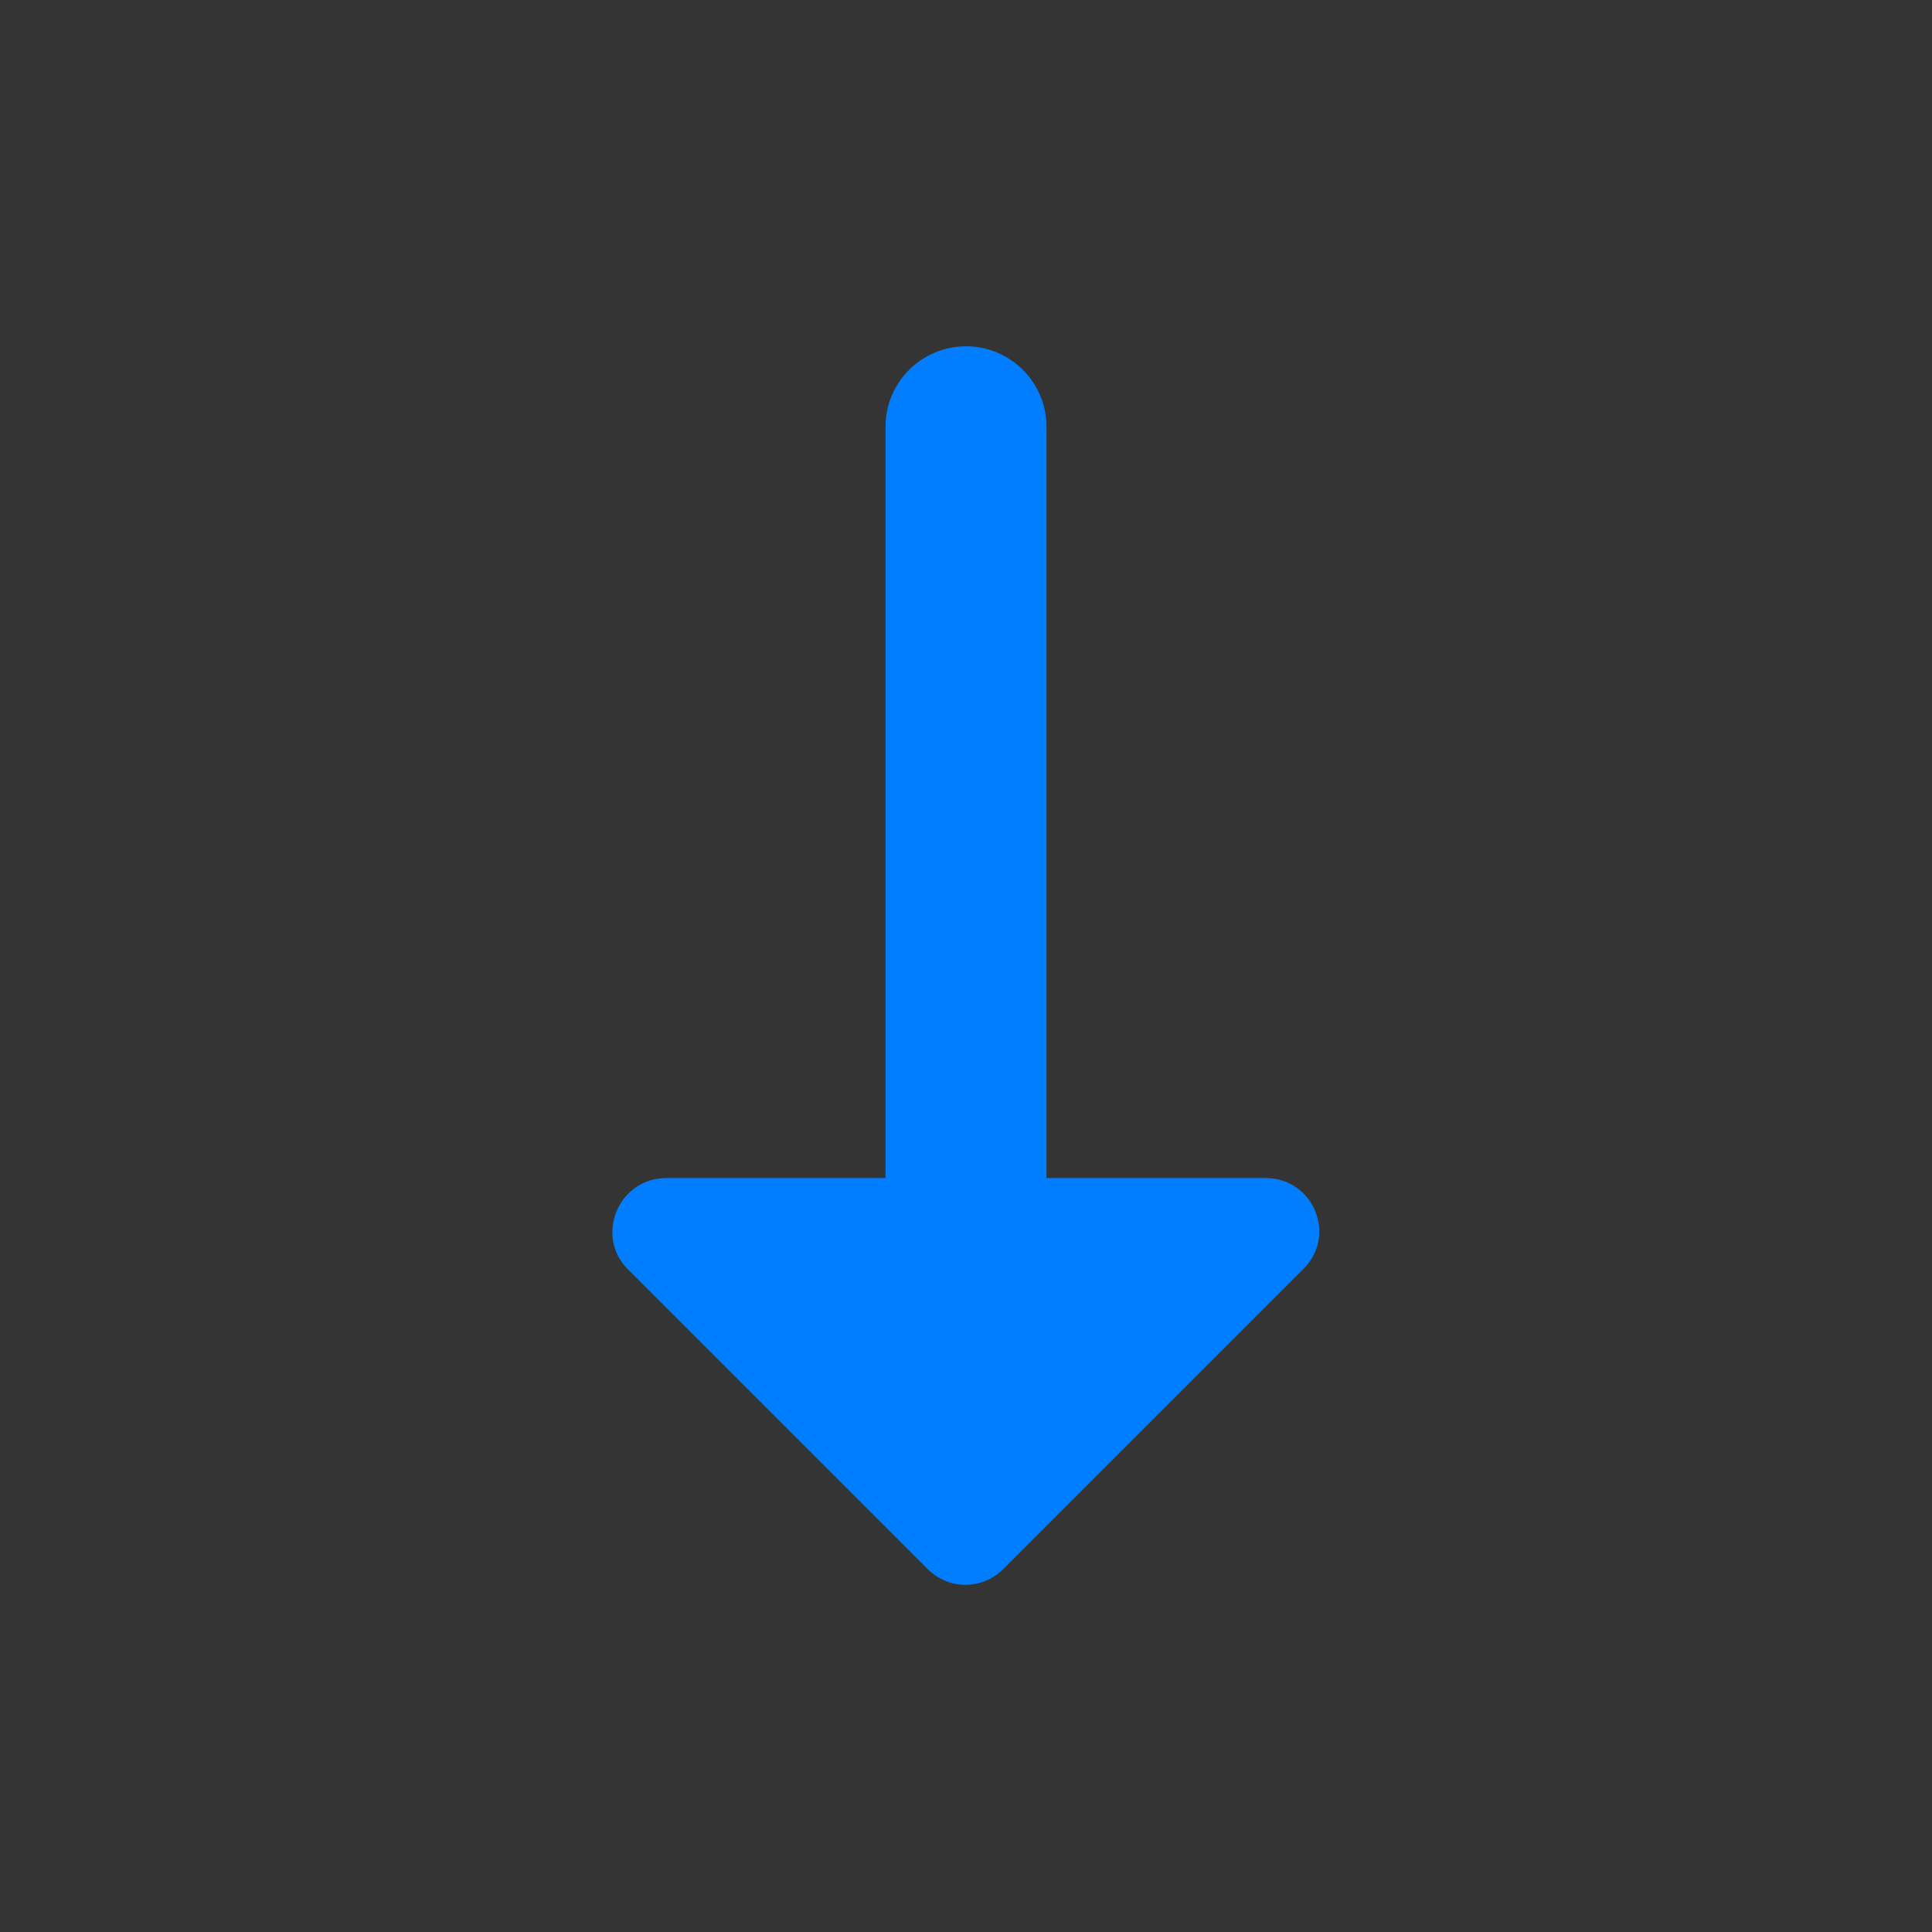 <?xml version="1.0" encoding="UTF-8"?>
<svg width="12px" height="12px" viewBox="0 0 12 12" version="1.1" xmlns="http://www.w3.org/2000/svg" xmlns:xlink="http://www.w3.org/1999/xlink">
    <rect x="0" y="0" width="12" height="12" fill="#333333" stroke="none"/>
    <!-- Generator: sketchtool 52.6 (67491) - http://www.bohemiancoding.com/sketch -->
    <title>FBA875D2-EA18-4CAC-A54B-496E6B26A7F7</title>
    <desc>Created with sketchtool.</desc>
    <g id="Mobile-Page" stroke="none" stroke-width="1" fill="none" fill-rule="evenodd">
        <g id="M_INF_Index01" transform="translate(-42, -680)">
            <g id="body" transform="translate(0, 200)">
                <g id="section" transform="translate(0, 367)">
                    <g id="cell" transform="translate(0, 92)">
                        <g id="rank" transform="translate(16, 13)">
                            <g id="contents/ic_arrow_down_12px" transform="translate(26, 8)">
                                <g>
                                    <rect id="path" fill-opacity="0.01" fill="#FFFFFF" opacity="0.5" x="0" y="0" width="12" height="12"></rect>
                                    <path d="M6.5,4.677 L6.5,9.343 C6.5,9.619 6.276,9.843 6,9.843 C5.724,9.843 5.5,9.619 5.5,9.343 L5.5,4.677 L5.333,4.677 L4.14,4.677 C3.84,4.677 3.693,4.317 3.9,4.11 L5.76,2.25 C5.893,2.117 6.1,2.117 6.233,2.25 L8.093,4.11 C8.307,4.317 8.16,4.677 7.86,4.677 L6.667,4.677 L6.5,4.677 Z" id="Combined-Shape" fill="#017EFF" fill-rule="nonzero" transform="translate(5.999, 5.997) scale(1, -1) translate(-5.999, -5.997) "></path>
                                </g>
                            </g>
                        </g>
                    </g>
                </g>
            </g>
        </g>
    </g>
</svg>